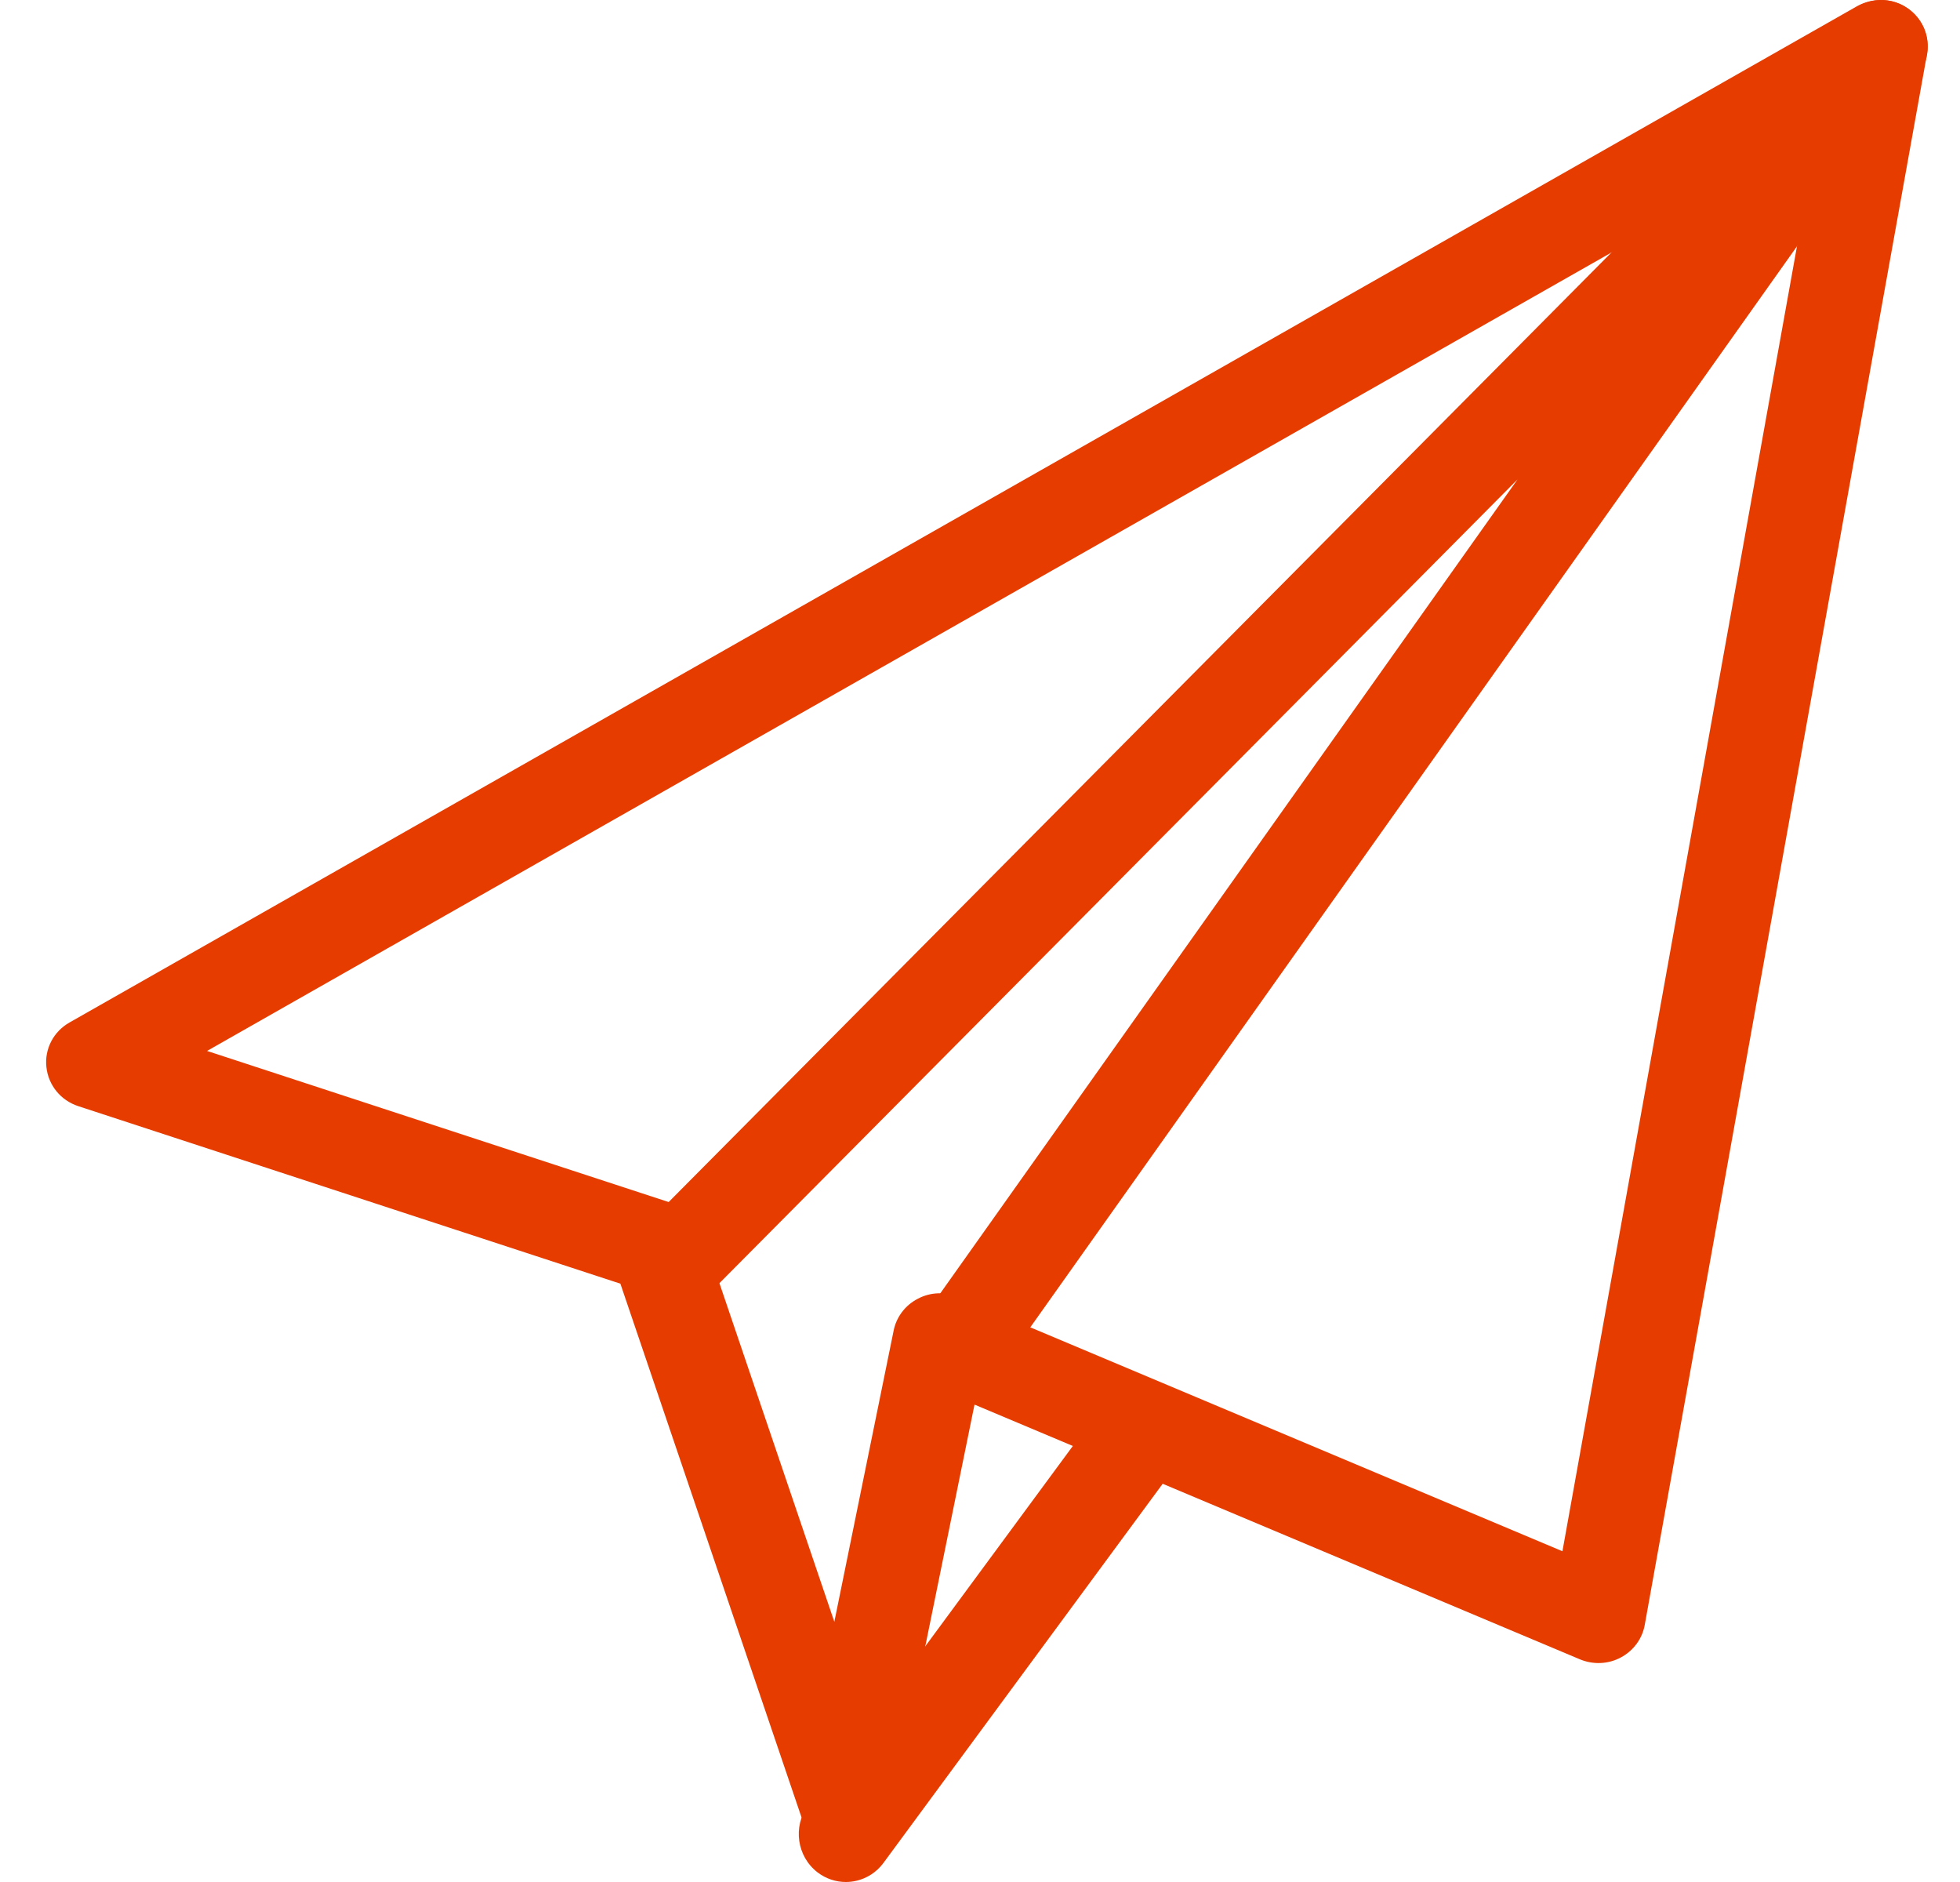 <svg width="25" height="24" viewBox="0 0 25 24" fill="none" xmlns="http://www.w3.org/2000/svg">
<path fill-rule="evenodd" clip-rule="evenodd" d="M23.687 0.079C23.892 -0.035 24.143 -0.025 24.332 0.106C24.524 0.237 24.62 0.465 24.579 0.691L20.979 20.721C20.948 20.897 20.835 21.051 20.673 21.137C20.513 21.223 20.321 21.231 20.151 21.16L12.43 17.912L11.375 23.091C11.322 23.353 11.097 23.547 10.824 23.564C10.816 23.562 10.806 23.562 10.797 23.562C10.794 23.562 10.791 23.562 10.788 23.562C10.531 23.562 10.301 23.401 10.218 23.16L7.913 16.37L0.998 14.106C0.774 14.033 0.616 13.838 0.592 13.608C0.566 13.377 0.683 13.154 0.887 13.039L23.687 0.079ZM12.225 16.541L19.929 19.782L23.174 1.731L2.641 13.402L8.578 15.345C8.757 15.402 8.898 15.541 8.957 15.717L10.642 20.682L11.399 16.966C11.434 16.793 11.548 16.643 11.709 16.561C11.868 16.477 12.058 16.47 12.225 16.541Z" fill="#E63C00"/>
<path d="M24.379 0.142C24.143 -0.059 23.796 -0.045 23.577 0.176L8.179 15.681C7.948 15.913 7.948 16.291 8.179 16.524C8.41 16.757 8.786 16.757 9.017 16.524L19.356 6.114L11.67 16.949C11.48 17.216 11.541 17.589 11.807 17.78C11.913 17.855 12.032 17.891 12.152 17.891C12.336 17.891 12.519 17.804 12.634 17.642L24.479 0.944C24.656 0.691 24.613 0.343 24.379 0.142Z" fill="#E63C00"/>
<path d="M14.748 18.013C14.484 17.812 14.108 17.864 13.908 18.136L10.307 23.023C10.11 23.293 10.164 23.675 10.429 23.878C10.537 23.96 10.664 24 10.789 24C10.97 24 11.151 23.916 11.269 23.756L14.869 18.869C15.067 18.599 15.013 18.216 14.748 18.013Z" fill="#E63C00"/>
</svg>
